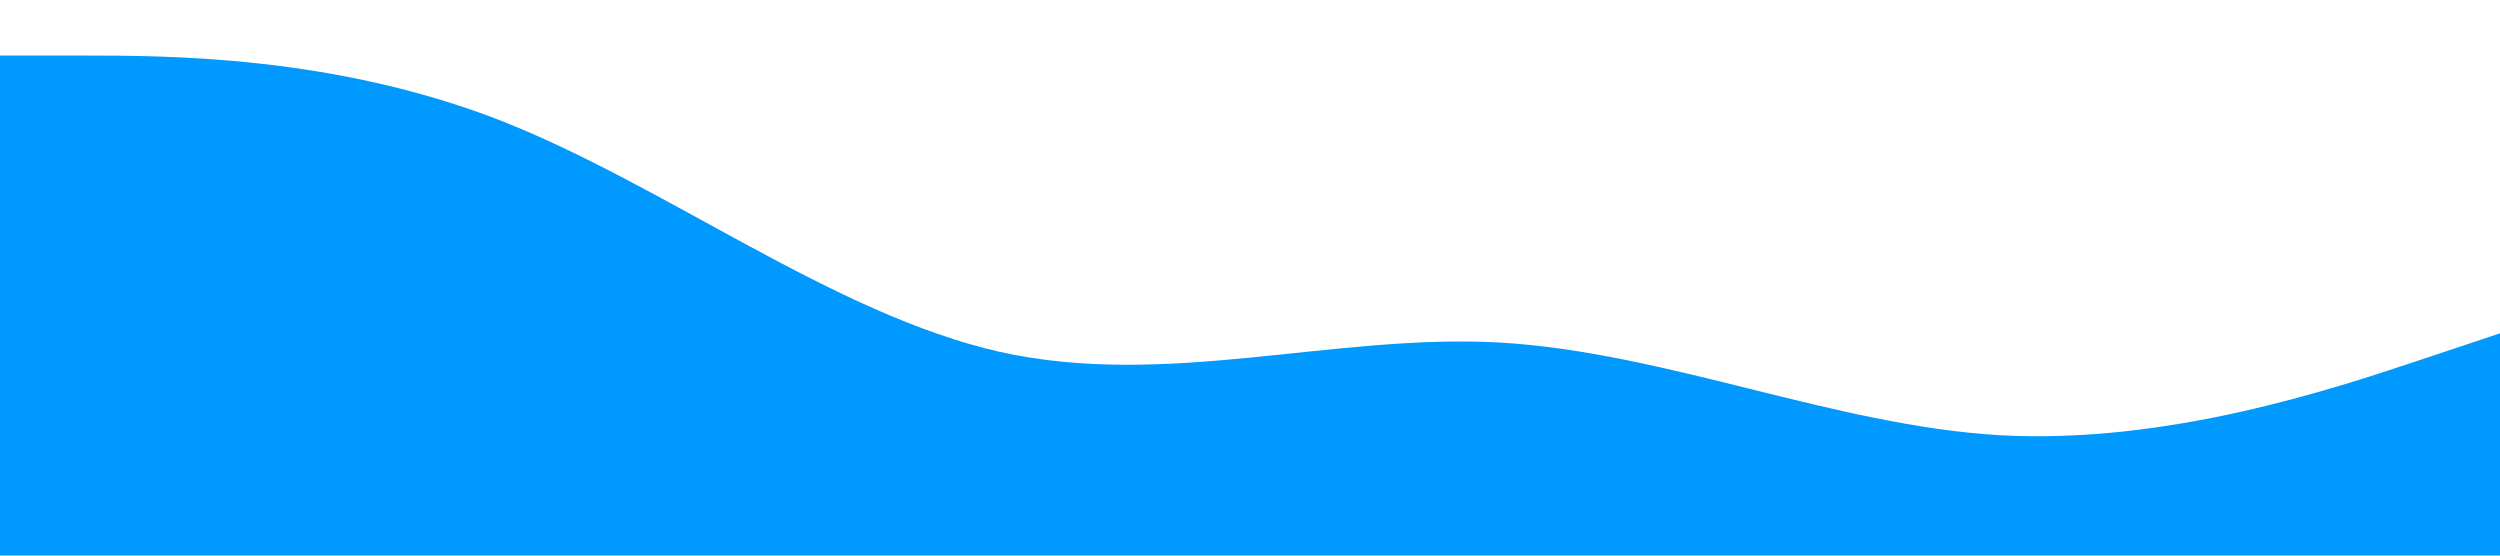 <?xml version="1.0" standalone="no"?><svg xmlns="http://www.w3.org/2000/svg" viewBox="0 0 1440 320"><path fill="#0099ff" fill-opacity="1" d="M0,32L48,32C96,32,192,32,288,69.3C384,107,480,181,576,202.7C672,224,768,192,864,197.3C960,203,1056,245,1152,250.7C1248,256,1344,224,1392,208L1440,192L1440,320L1392,320C1344,320,1248,320,1152,320C1056,320,960,320,864,320C768,320,672,320,576,320C480,320,384,320,288,320C192,320,96,320,48,320L0,320Z"></path></svg>